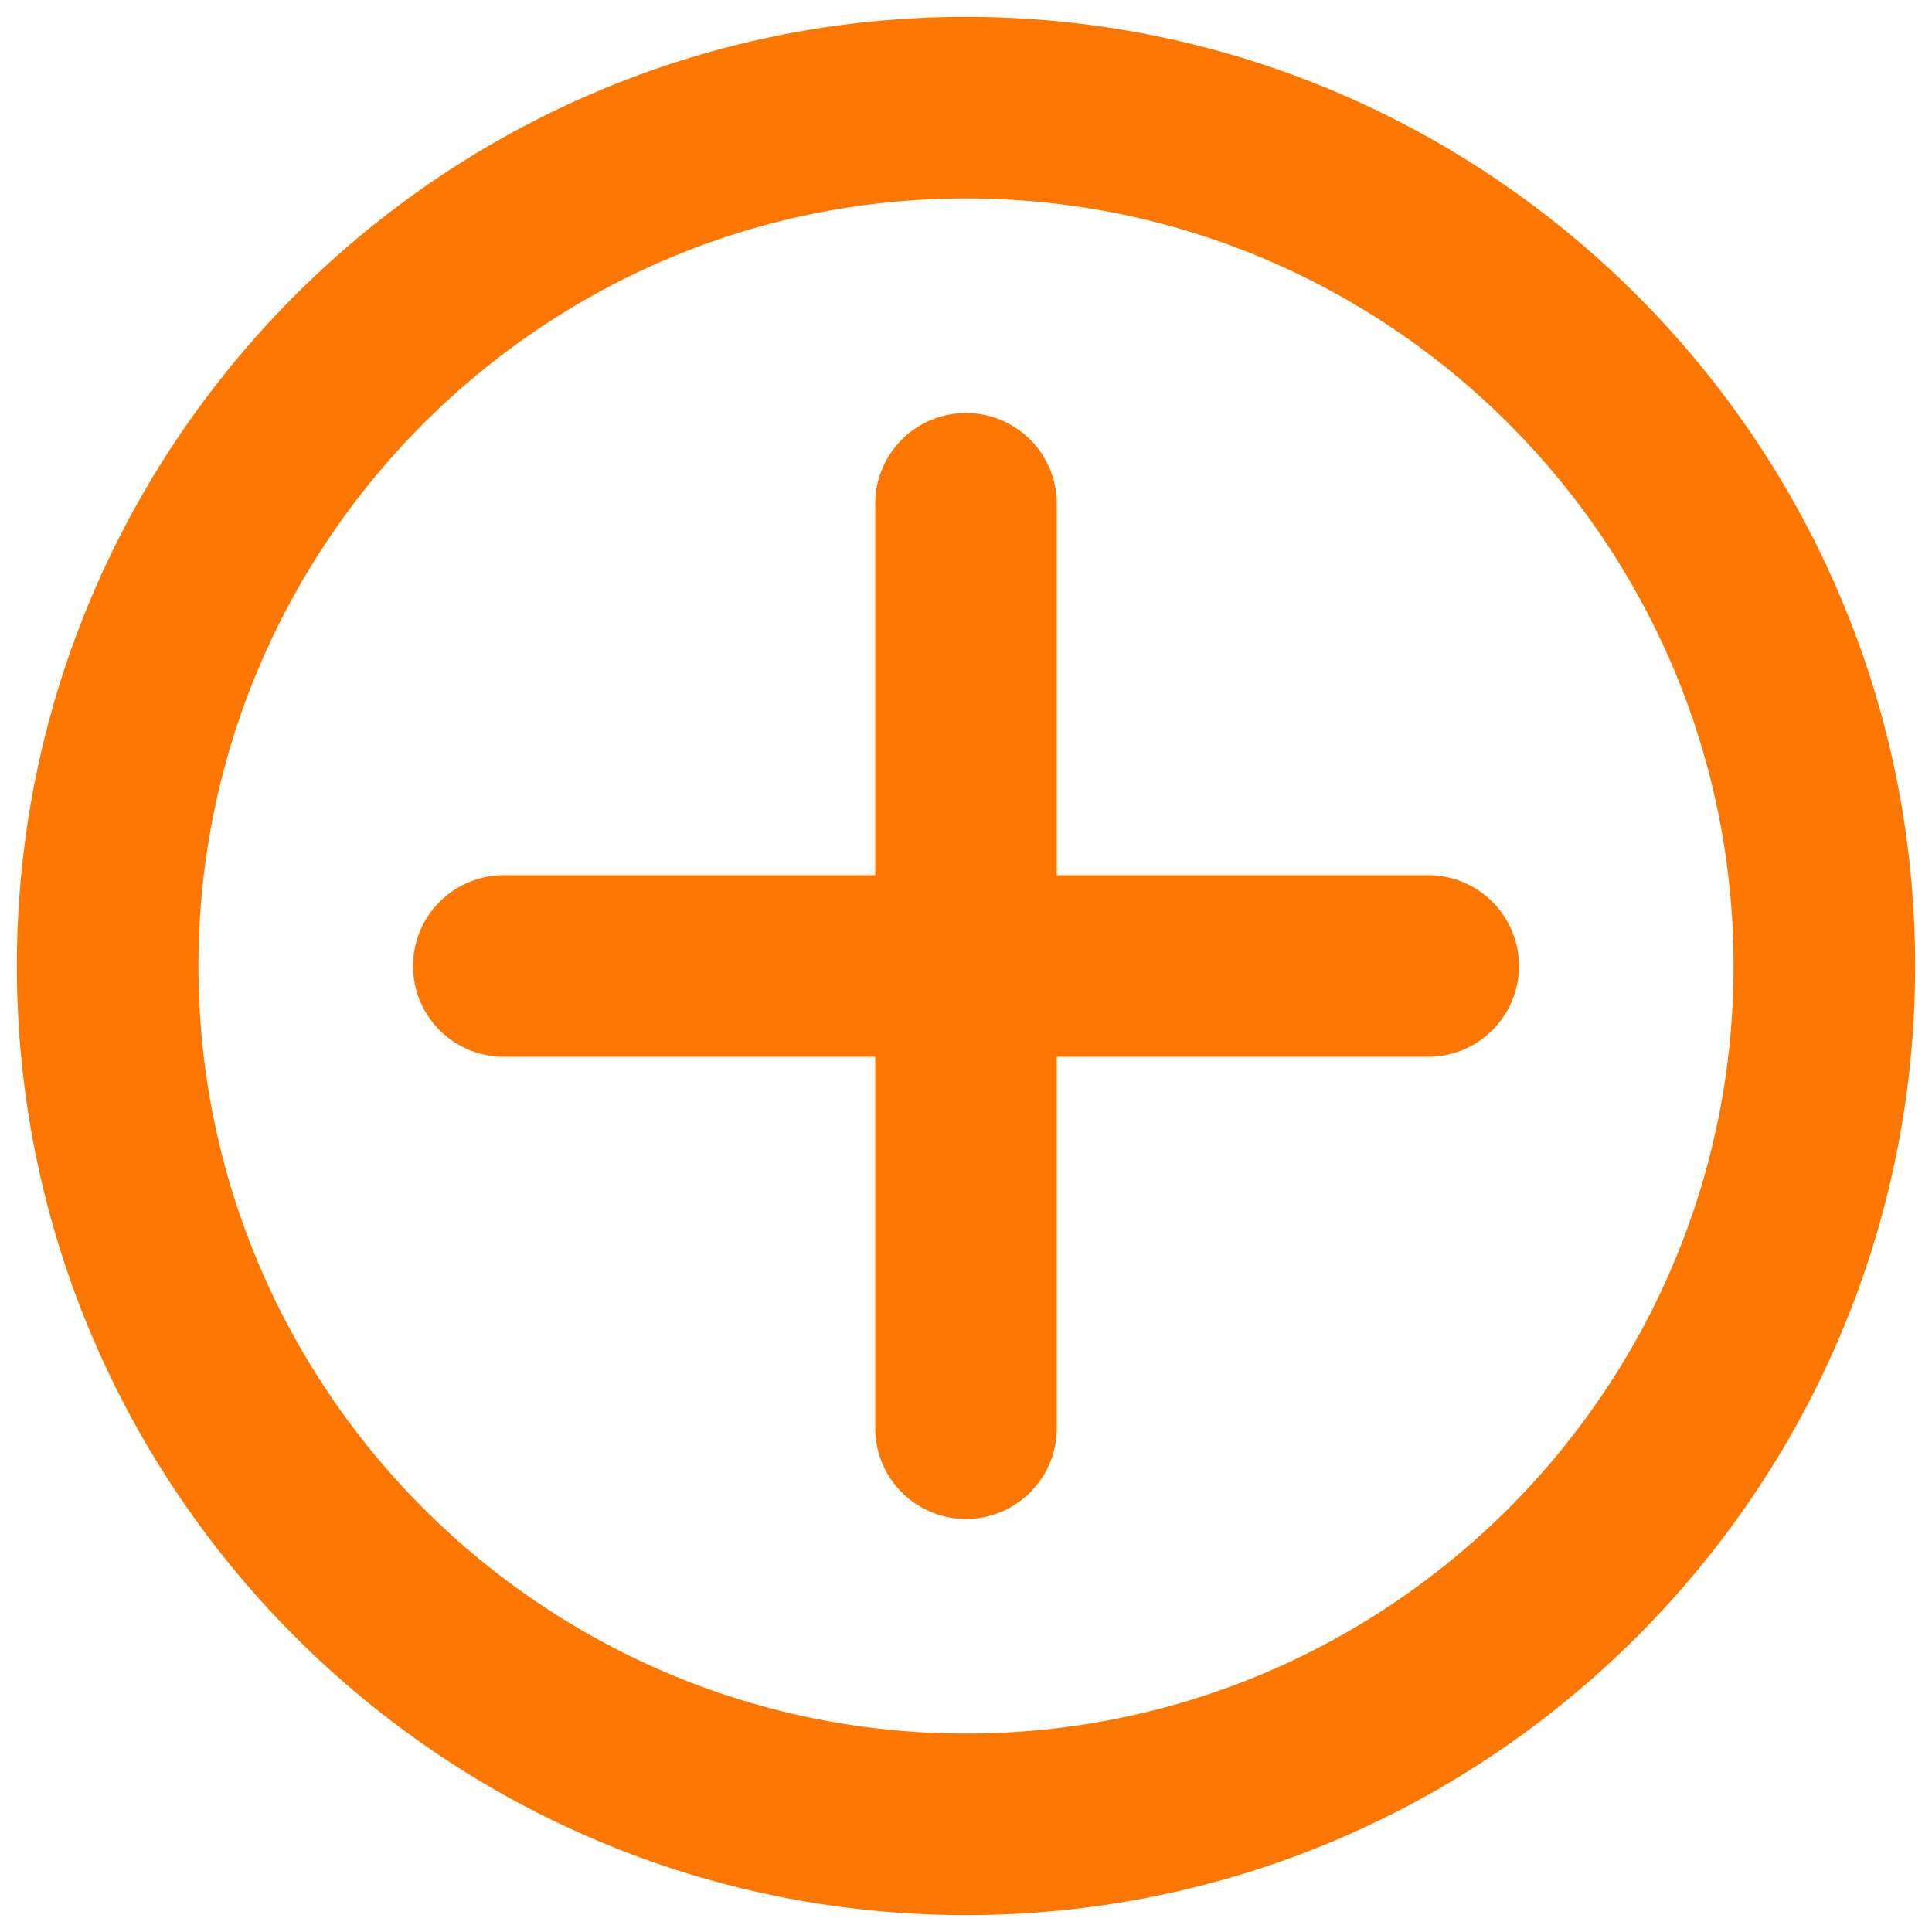 <svg xmlns="http://www.w3.org/2000/svg" width="103" height="103">
    <path fill="#FC7701" fill-rule="evenodd" d="M51.5 102.1C23.599 102.1.9 79.401.9 51.5S23.599.9 51.5.9s50.6 22.699 50.6 50.6-22.699 50.6-50.6 50.6zm0-91.52c-22.563 0-40.92 18.357-40.92 40.92 0 22.563 18.357 40.92 40.92 40.92 22.563 0 40.92-18.357 40.92-40.92 0-22.563-18.357-40.92-40.92-40.92zm24.64 45.76h-19.8v19.8a4.84 4.84 0 0 1-9.68 0v-19.8h-19.8a4.84 4.84 0 0 1 0-9.68h19.8v-19.8a4.84 4.84 0 0 1 9.68 0v19.8h19.8a4.84 4.84 0 0 1 0 9.68z"/>
</svg>
